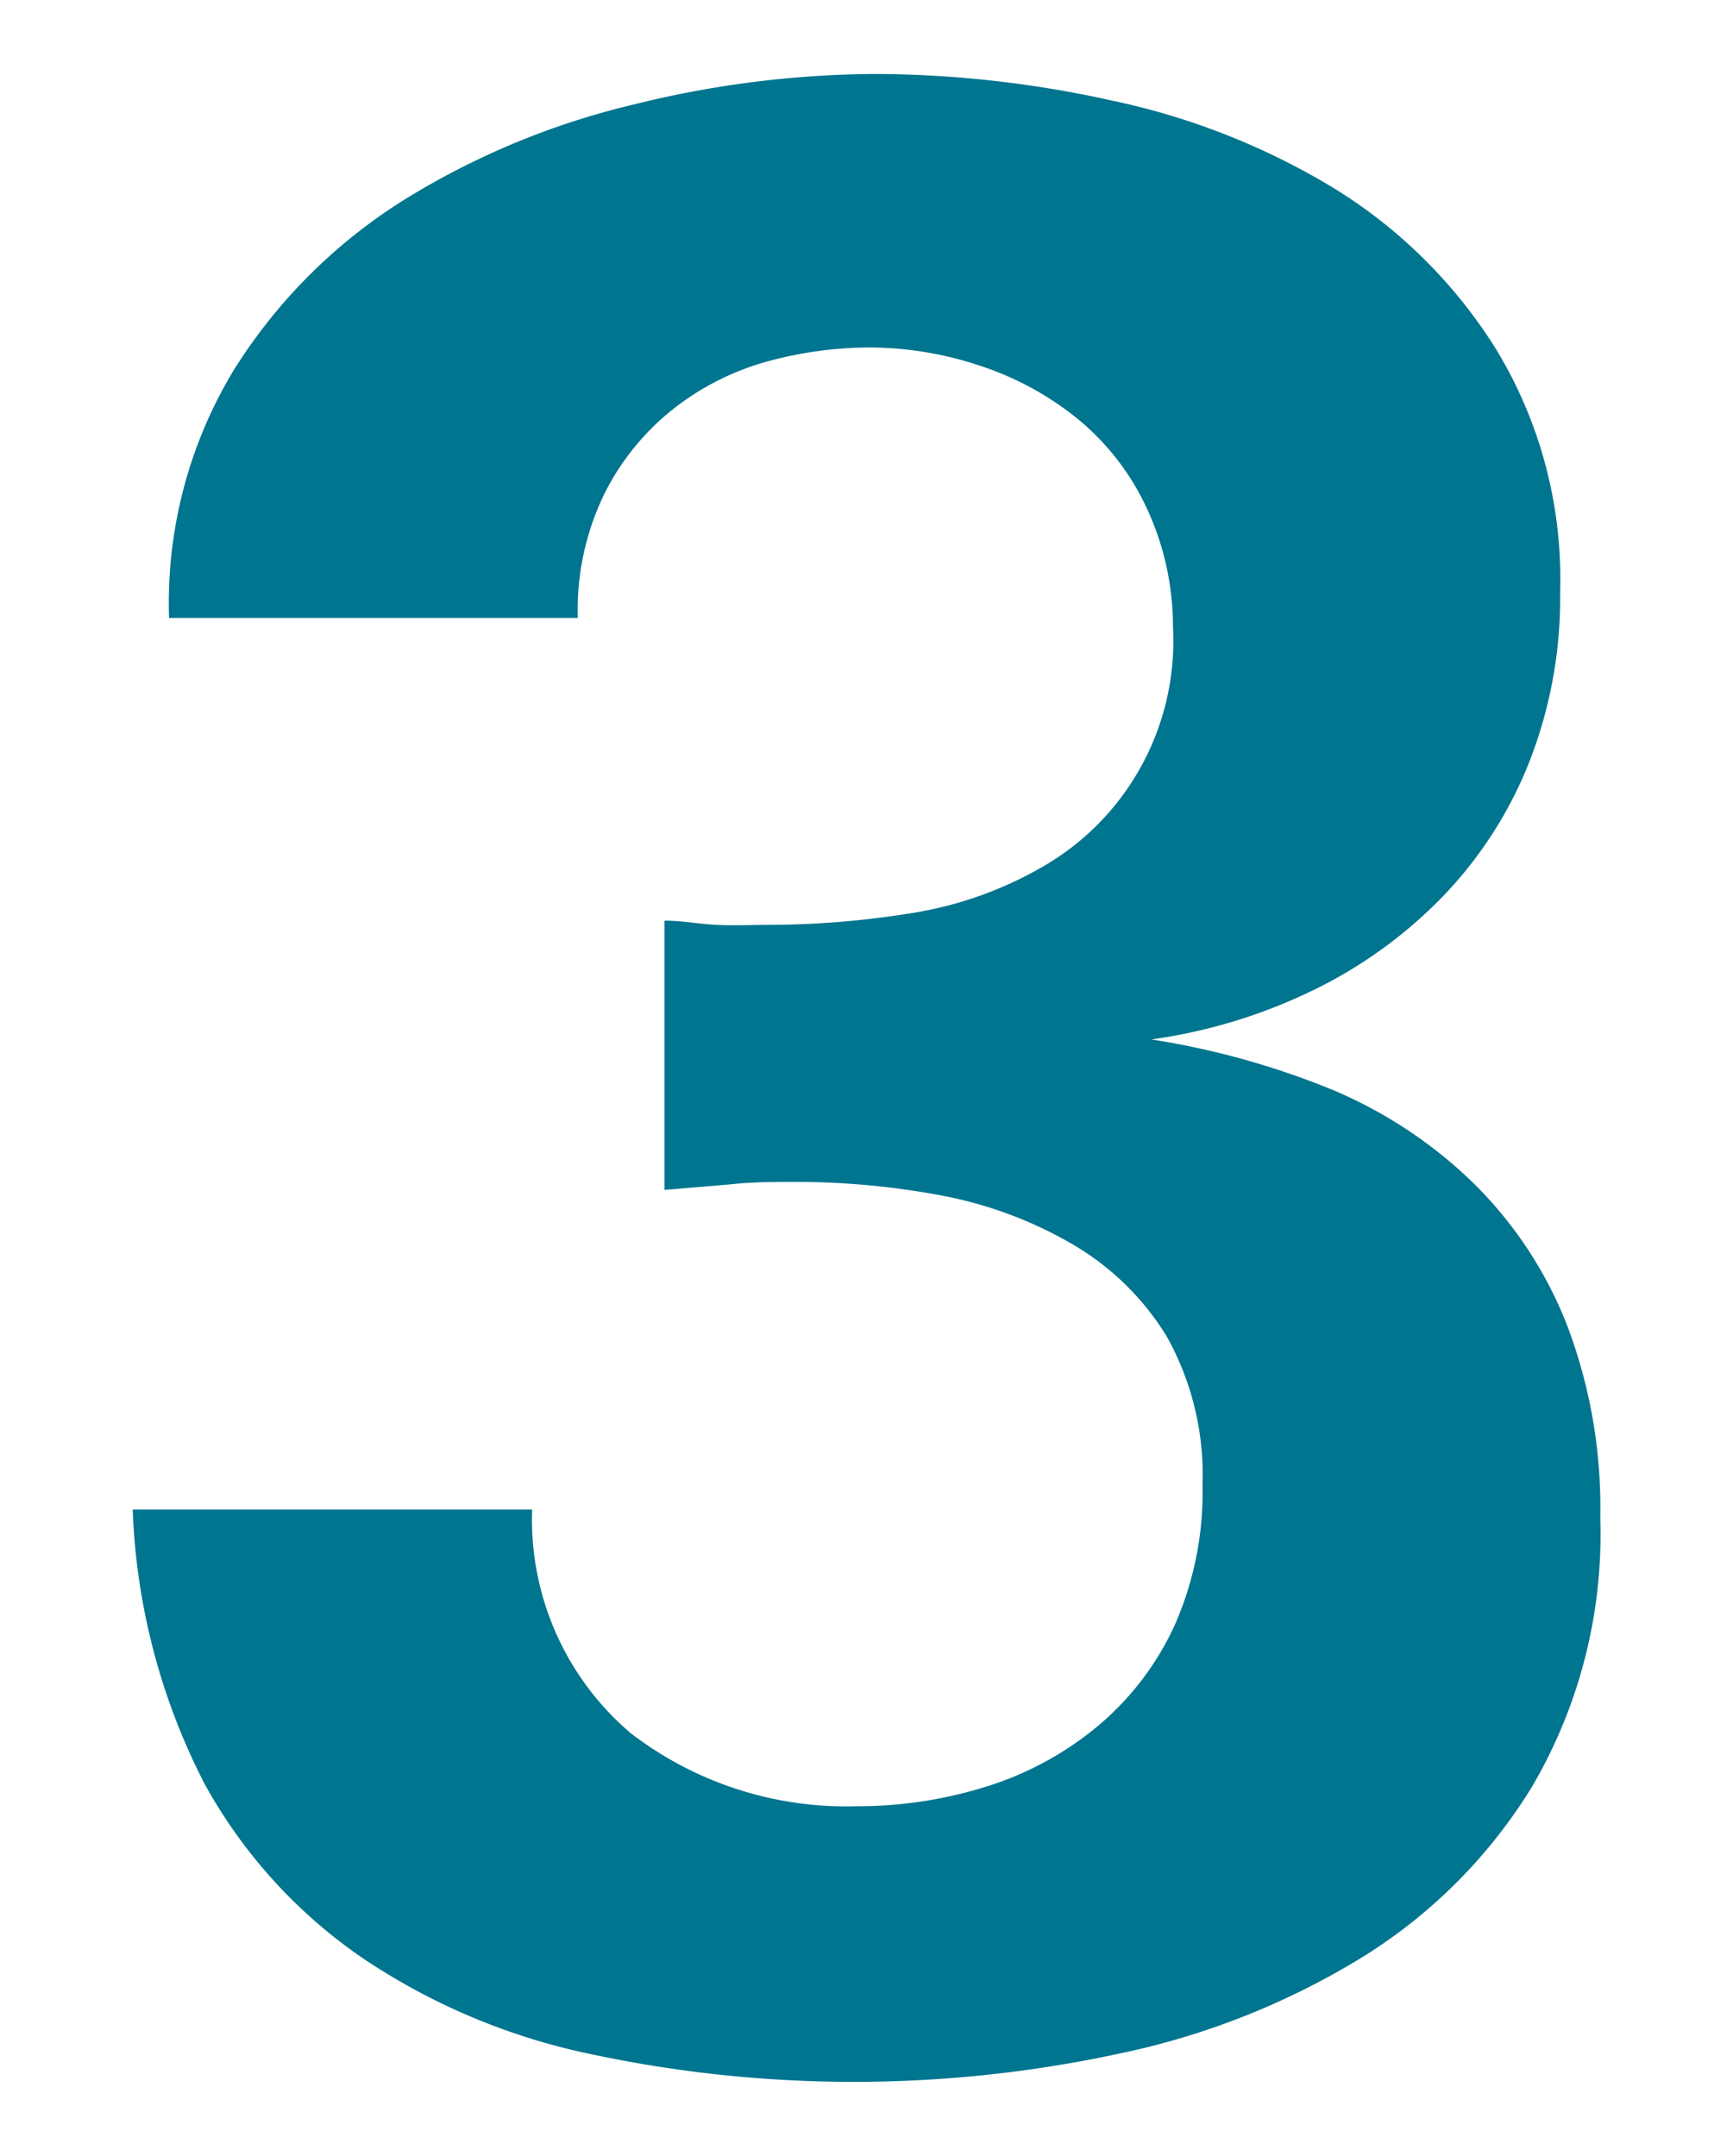 <svg id="Layer_1" data-name="Layer 1" xmlns="http://www.w3.org/2000/svg" viewBox="0 0 41 51"><defs><style>.cls-1{fill:#00758f;}</style></defs><title>ch01Artboard 3</title><path class="cls-1" d="M37.86,35.9a11.82,11.82,0,0,1-1.61,6.36,12.29,12.29,0,0,1-4.15,4.12,18,18,0,0,1-5.66,2.21,29.82,29.82,0,0,1-12.48,0,15.23,15.23,0,0,1-5.34-2.24A12,12,0,0,1,4.84,42.2a15.35,15.35,0,0,1-1.7-6.49h9.45A6.63,6.63,0,0,0,14.92,41a8.36,8.36,0,0,0,5.33,1.73,10.2,10.2,0,0,0,3.1-.47A7.67,7.67,0,0,0,26,40.81a6.81,6.81,0,0,0,1.79-2.36,7.79,7.79,0,0,0,.66-3.31,6.73,6.73,0,0,0-.85-3.53,6.38,6.38,0,0,0-2.27-2.2,9.72,9.72,0,0,0-3.12-1.14,18.62,18.62,0,0,0-3.4-.31c-.51,0-1,0-1.55.06l-1.54.13V21.78c.42,0,.83.08,1.23.1s.81,0,1.23,0a21.66,21.66,0,0,0,3.4-.28,9,9,0,0,0,3.06-1.08,6.16,6.16,0,0,0,3.11-5.7A6.63,6.63,0,0,0,27.12,12a6,6,0,0,0-1.61-2.08,7.24,7.24,0,0,0-2.3-1.26,8.32,8.32,0,0,0-2.68-.44,9.3,9.3,0,0,0-2.3.31A6.31,6.31,0,0,0,16,9.62a5.94,5.94,0,0,0-1.67,2,6.26,6.26,0,0,0-.66,3H4A10.63,10.63,0,0,1,5.54,8.74a12.69,12.69,0,0,1,4-4A18.34,18.34,0,0,1,15,2.47a24.09,24.09,0,0,1,5.72-.72,26.18,26.18,0,0,1,5.59.63,16.77,16.77,0,0,1,5.26,2.08A11.81,11.81,0,0,1,35.4,8.27,10.45,10.45,0,0,1,36.91,14a10.63,10.63,0,0,1-.72,4,9.75,9.75,0,0,1-2,3.15,10.9,10.9,0,0,1-3.05,2.24,12.78,12.78,0,0,1-3.9,1.2,19,19,0,0,1,4.28,1.19A10.73,10.73,0,0,1,34.87,28a9.63,9.63,0,0,1,2.2,3.34A12.15,12.15,0,0,1,37.86,35.9Z"/></svg>
